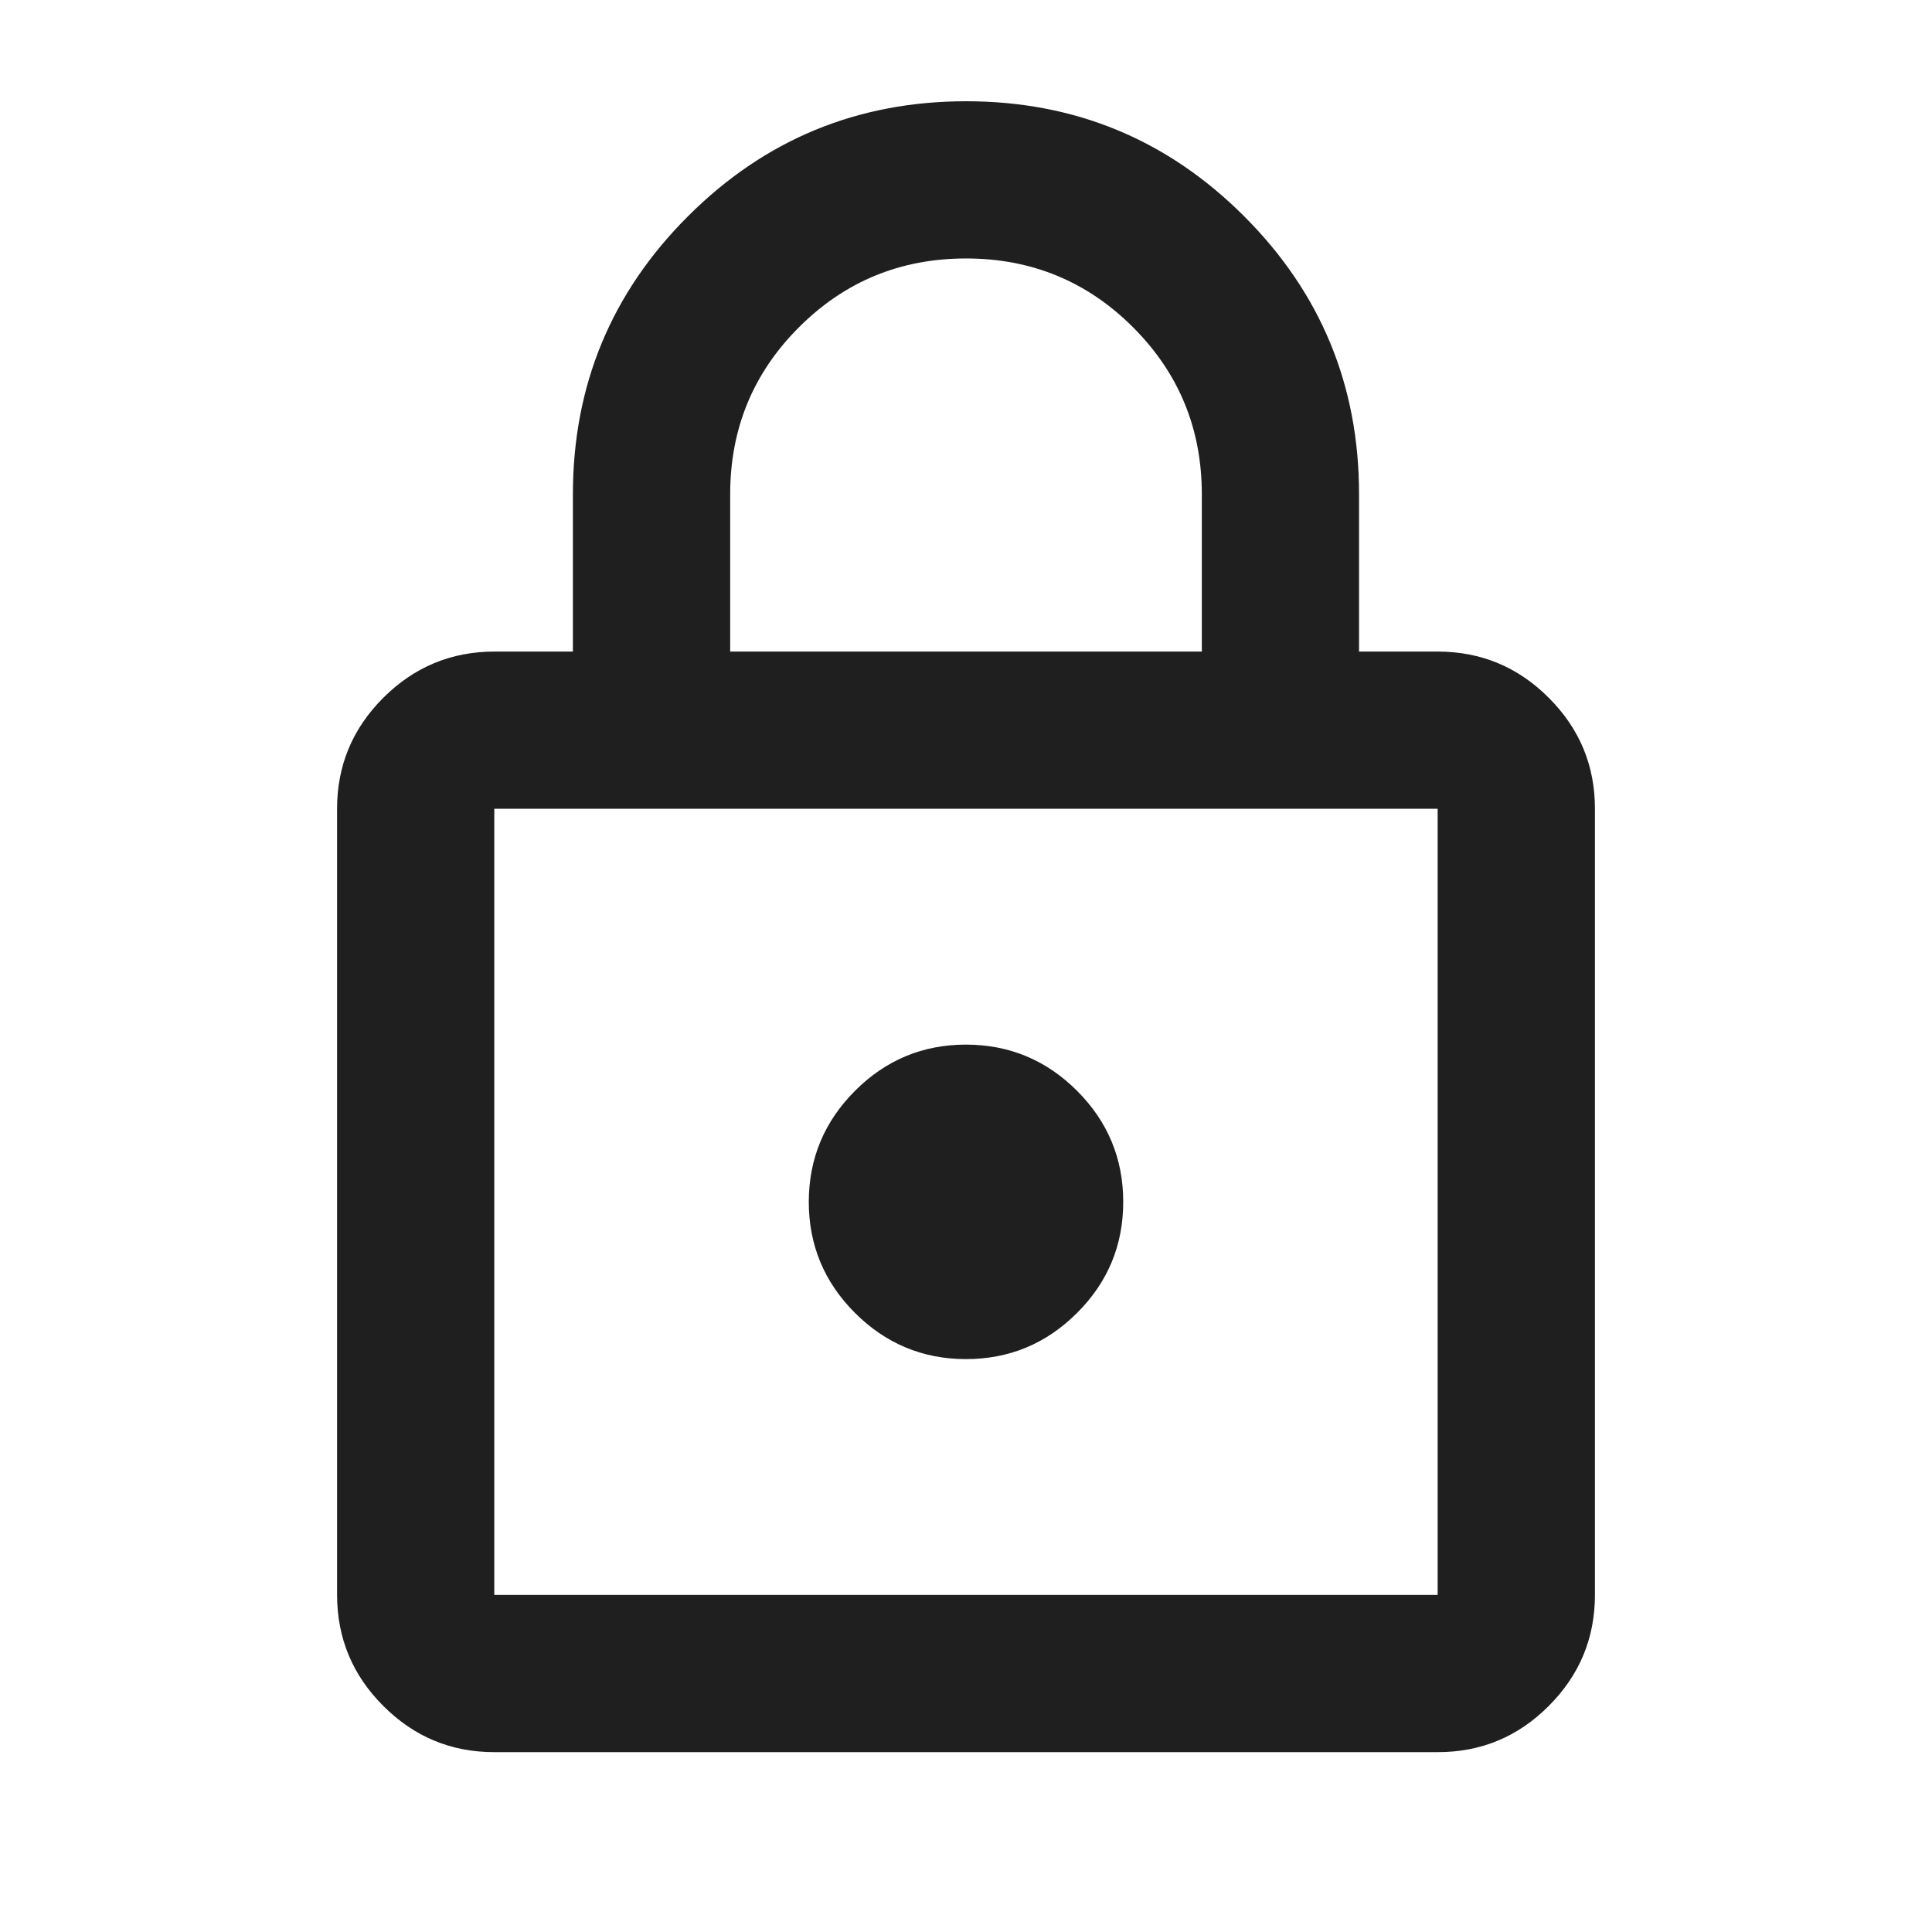 <svg width="32" height="32" viewBox="0 0 32 32" fill="none" xmlns="http://www.w3.org/2000/svg">
<path d="M8.187 29.021C7.471 29.021 6.858 28.766 6.349 28.256C5.839 27.747 5.584 27.134 5.583 26.417V13.396C5.583 12.68 5.838 12.067 6.349 11.557C6.859 11.048 7.472 10.793 8.187 10.792H9.489V8.188C9.489 6.386 10.124 4.851 11.395 3.582C12.664 2.313 14.2 1.678 16 1.677C17.801 1.677 19.337 2.312 20.607 3.582C21.877 4.852 22.511 6.387 22.51 8.188V10.792H23.812C24.529 10.792 25.142 11.047 25.652 11.557C26.163 12.068 26.418 12.681 26.417 13.396V26.417C26.417 27.133 26.162 27.746 25.652 28.256C25.143 28.767 24.529 29.022 23.812 29.021H8.187ZM8.187 26.417H23.812V13.396H8.187V26.417ZM16 22.511C16.716 22.511 17.329 22.256 17.84 21.746C18.35 21.237 18.605 20.623 18.604 19.906C18.604 19.19 18.349 18.577 17.84 18.068C17.33 17.558 16.717 17.303 16 17.302C15.284 17.302 14.671 17.557 14.161 18.068C13.652 18.578 13.397 19.191 13.396 19.906C13.396 20.622 13.651 21.236 14.161 21.746C14.672 22.256 15.285 22.511 16 22.511ZM12.094 10.792H19.906V8.188C19.906 7.102 19.526 6.18 18.767 5.421C18.007 4.661 17.085 4.281 16 4.281C14.915 4.281 13.992 4.661 13.233 5.421C12.473 6.18 12.094 7.102 12.094 8.188V10.792Z" fill="#1F1F1F"/>
</svg>
